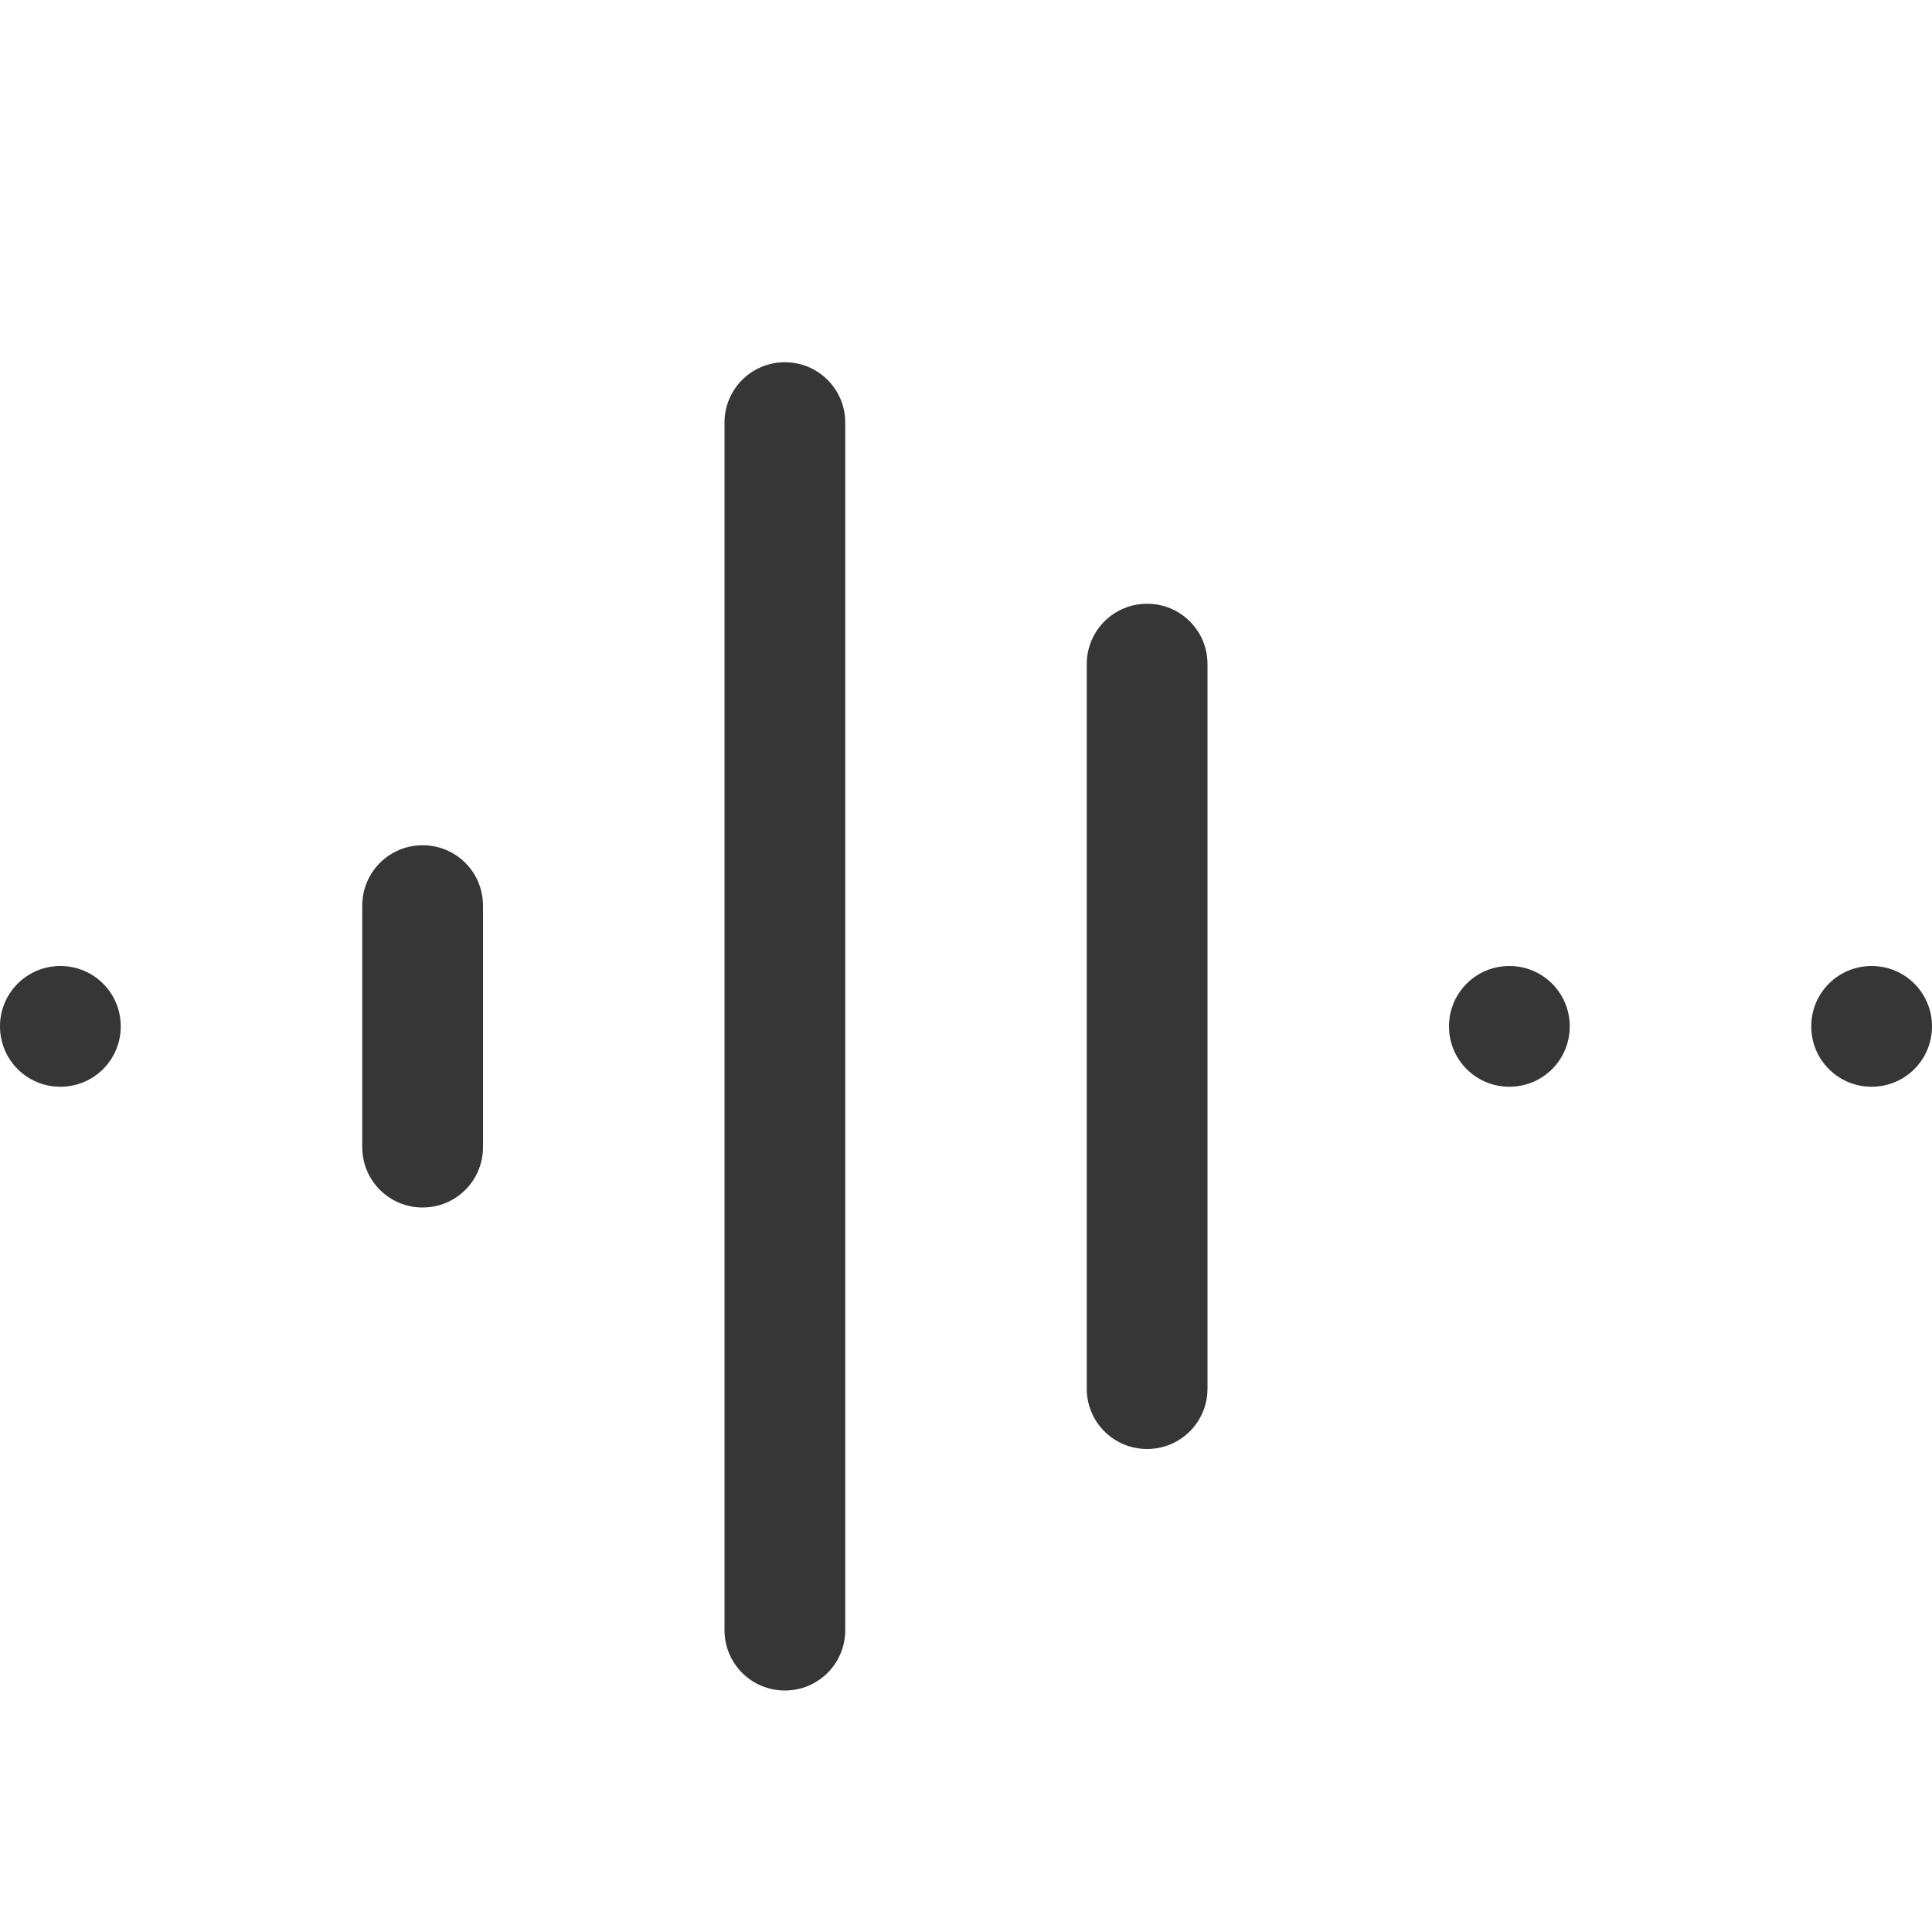 <?xml version="1.0" encoding="UTF-8" standalone="no"?>
<!-- Created with Inkscape (http://www.inkscape.org/) -->

<svg
   width="16"
   height="16"
   viewBox="0 0 16 16"
   version="1.1"
   id="svg1"
   inkscape:version="1.4.2 (ebf0e940d0, 2025-05-08)"
   sodipodi:docname="org.gnome.Decibels-symbolic.svg"
   xmlns:inkscape="http://www.inkscape.org/namespaces/inkscape"
   xmlns:sodipodi="http://sodipodi.sourceforge.net/DTD/sodipodi-0.dtd"
   xmlns="http://www.w3.org/2000/svg"
   xmlns:svg="http://www.w3.org/2000/svg">
  <sodipodi:namedview
     id="namedview1"
     pagecolor="#ffffff"
     bordercolor="#000000"
     borderopacity="0.25"
     inkscape:showpageshadow="2"
     inkscape:pageopacity="0.0"
     inkscape:pagecheckerboard="0"
     inkscape:deskcolor="#d1d1d1"
     inkscape:document-units="px"
     inkscape:zoom="49.125"
     inkscape:cx="7.9898219"
     inkscape:cy="8"
     inkscape:window-width="1920"
     inkscape:window-height="1011"
     inkscape:window-x="0"
     inkscape:window-y="0"
     inkscape:window-maximized="1"
     inkscape:current-layer="svg1" />
  <defs
     id="defs1">
    <style
       id="current-color-scheme"
       type="text/css">
        .ColorScheme-Text { color:#363636; }
     </style>
  </defs>
    <path
     id="rect286"
     style="fill:currentColor"
     class="ColorScheme-Text"
     d="M 6.5,3 C 6.223,3 6,3.223 6,3.5 v 10 C 6,13.777 6.223,14 6.5,14 6.777,14 7,13.777 7,13.5 V 3.5 C 7,3.223 6.777,3 6.5,3 Z m 3,2 C 9.223,5 9,5.223 9,5.5 v 6 C 9,11.777 9.223,12 9.5,12 9.777,12 10,11.777 10,11.5 v -6 C 10,5.223 9.777,5 9.5,5 Z m -6,2 C 3.223,7 3,7.223 3,7.5 v 2 C 3,9.777 3.223,10 3.5,10 3.777,10 4,9.777 4,9.5 v -2 C 4,7.223 3.777,7 3.5,7 Z m -3,1 C 0.223,8 0,8.223 0,8.5 0,8.777 0.223,9 0.5,9 0.777,9 1,8.777 1,8.5 1,8.223 0.777,8 0.5,8 Z m 12,0 C 12.223,8 12,8.223 12,8.5 12,8.777 12.223,9 12.5,9 12.777,9 13,8.777 13,8.5 13,8.223 12.777,8 12.5,8 Z m 3,0 C 15.223,8 15,8.223 15,8.5 15,8.777 15.223,9 15.5,9 15.777,9 16,8.777 16,8.5 16,8.223 15.777,8 15.5,8 Z" />
</svg>
